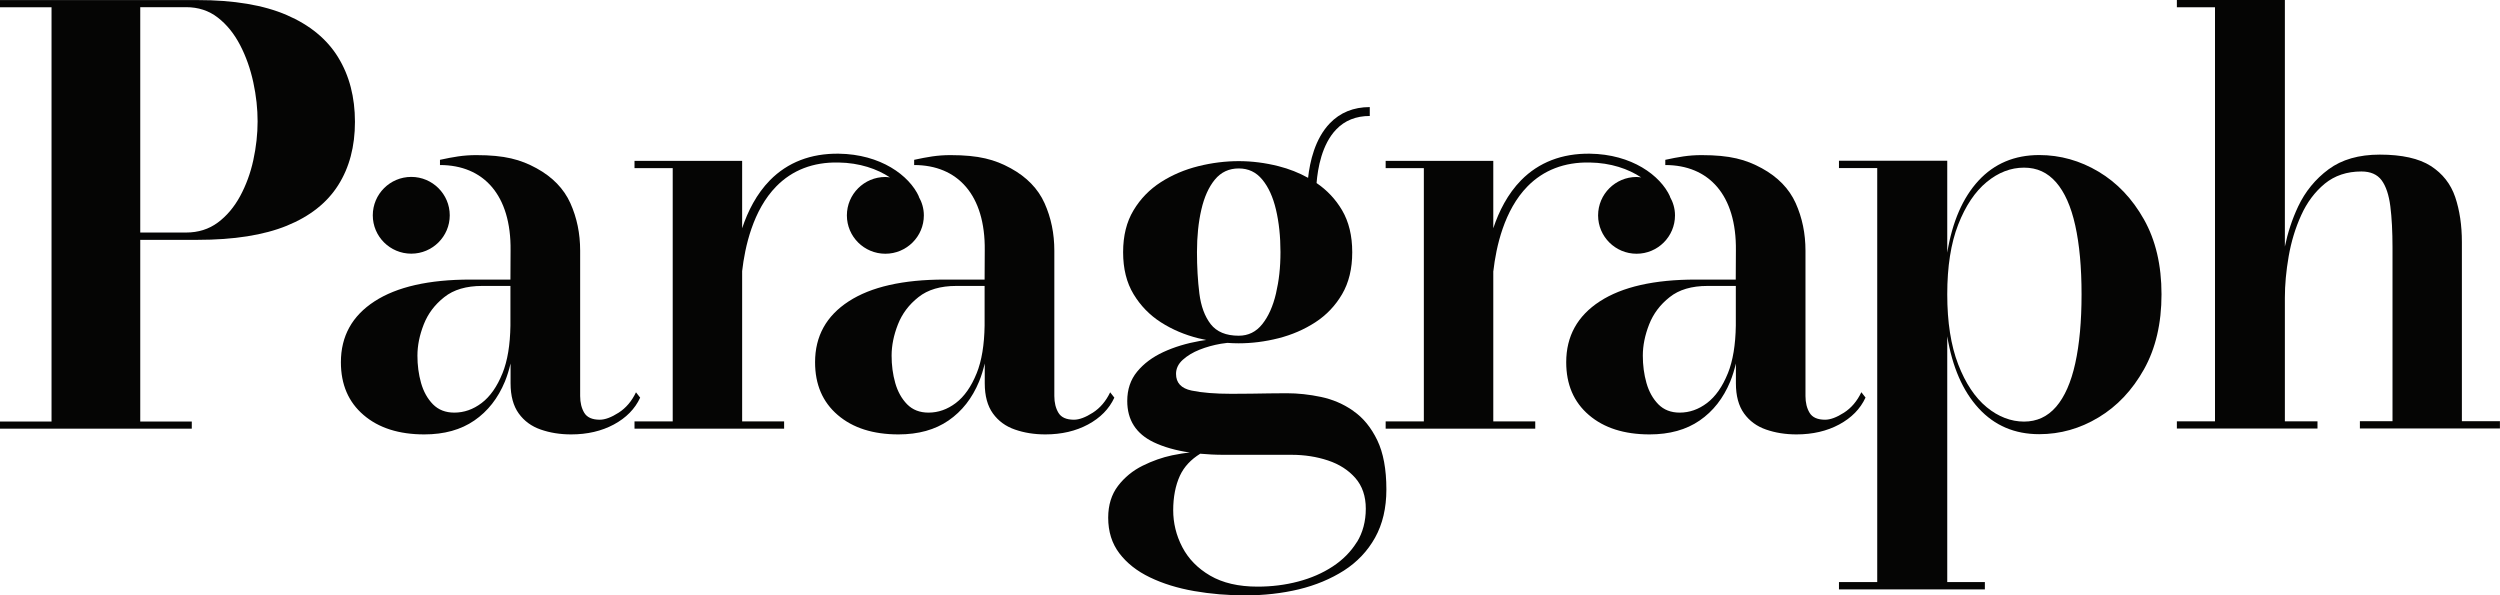 <svg width="210" height="50" viewBox="0 0 210 50" fill="none" xmlns="http://www.w3.org/2000/svg">
<g clip-path="url(#clip0_409_563)">
<path d="M156.701 33.39L156.354 32.946C155.995 33.7 155.508 34.271 154.893 34.666C154.278 35.061 153.748 35.256 153.31 35.256C152.671 35.256 152.238 35.061 152.007 34.678C151.775 34.296 151.66 33.822 151.66 33.269V21.053C151.66 19.612 151.386 18.287 150.838 17.066C150.29 15.85 149.34 14.872 148.001 14.136C146.655 13.401 145.334 13.03 142.929 13.03C141.815 13.03 140.993 13.188 139.885 13.425V13.863C143.532 13.863 145.876 16.367 145.815 21.053C145.815 21.509 145.809 22.396 145.803 23.484H142.448C138.959 23.484 136.268 24.091 134.387 25.313C132.505 26.535 131.562 28.236 131.562 30.43C131.562 32.296 132.195 33.773 133.467 34.861C134.734 35.949 136.438 36.49 138.569 36.49C140.238 36.49 141.644 36.101 142.771 35.323C143.903 34.545 144.755 33.457 145.34 32.047C145.535 31.573 145.687 31.062 145.815 30.534C145.815 31.53 145.815 32.193 145.815 32.193C145.815 33.256 146.046 34.101 146.503 34.733C146.959 35.365 147.574 35.815 148.348 36.082C149.115 36.35 149.967 36.49 150.905 36.49C152.263 36.49 153.462 36.21 154.491 35.657C155.526 35.098 156.263 34.35 156.701 33.402V33.39ZM145.139 31.36C144.688 32.478 144.104 33.311 143.392 33.852C142.679 34.393 141.912 34.66 141.096 34.66C140.359 34.66 139.763 34.429 139.3 33.961C138.843 33.493 138.509 32.898 138.302 32.169C138.095 31.439 137.997 30.673 137.997 29.877C137.997 29.026 138.174 28.151 138.527 27.252C138.88 26.352 139.452 25.587 140.25 24.96C141.041 24.328 142.107 24.018 143.434 24.018H145.809C145.809 25.058 145.809 26.231 145.809 27.355C145.784 28.966 145.565 30.309 145.139 31.366V31.36Z" fill="#050504"/>
<path d="M53.427 32.946C53.068 33.7 52.581 34.271 51.966 34.666C51.351 35.061 50.821 35.256 50.383 35.256C49.744 35.256 49.312 35.061 49.08 34.678C48.849 34.296 48.733 33.822 48.733 33.269V21.053C48.733 19.612 48.459 18.287 47.911 17.066C47.363 15.85 46.413 14.872 45.074 14.136C43.728 13.401 42.407 13.03 40.002 13.03C38.888 13.03 38.066 13.188 36.958 13.425V13.863C40.605 13.863 42.949 16.367 42.888 21.053C42.888 21.509 42.882 22.396 42.876 23.484H39.521C36.032 23.484 33.341 24.091 31.46 25.313C29.578 26.535 28.635 28.236 28.635 30.43C28.635 32.296 29.268 33.773 30.541 34.861C31.807 35.949 33.512 36.49 35.643 36.49C37.311 36.49 38.717 36.101 39.844 35.323C40.976 34.545 41.829 33.457 42.413 32.047C42.608 31.573 42.76 31.062 42.888 30.534C42.888 31.53 42.888 32.193 42.888 32.193C42.888 33.256 43.119 34.101 43.576 34.733C44.033 35.365 44.648 35.815 45.421 36.082C46.188 36.35 47.04 36.49 47.978 36.49C49.336 36.49 50.535 36.21 51.564 35.657C52.599 35.098 53.336 34.35 53.774 33.402L53.427 32.959V32.946ZM42.206 31.36C41.756 32.478 41.171 33.311 40.459 33.852C39.746 34.393 38.979 34.66 38.163 34.66C37.427 34.66 36.83 34.429 36.367 33.961C35.911 33.493 35.576 32.898 35.369 32.169C35.162 31.439 35.064 30.673 35.064 29.877C35.064 29.026 35.241 28.151 35.594 27.252C35.947 26.352 36.519 25.587 37.317 24.96C38.108 24.328 39.174 24.018 40.501 24.018H42.876C42.876 25.058 42.876 26.231 42.876 27.355C42.852 28.966 42.632 30.309 42.206 31.366V31.36Z" fill="#050504"/>
<path d="M34.547 21.308C36.33 21.308 37.779 19.861 37.779 18.087C37.779 16.312 36.33 14.86 34.547 14.86C32.763 14.86 31.314 16.306 31.314 18.087C31.314 19.867 32.763 21.308 34.547 21.308Z" fill="#050504"/>
<path d="M93.258 32.946C92.899 33.7 92.412 34.271 91.797 34.666C91.182 35.061 90.653 35.256 90.214 35.256C89.575 35.256 89.142 35.061 88.911 34.678C88.68 34.296 88.564 33.822 88.564 33.269V21.053C88.564 19.612 88.29 18.287 87.742 17.066C87.194 15.85 86.244 14.872 84.905 14.136C83.559 13.401 82.238 13.03 79.833 13.03C78.719 13.03 77.897 13.188 76.789 13.425V13.863C80.436 13.863 82.78 16.367 82.719 21.053C82.719 21.509 82.713 22.396 82.707 23.484H79.352C75.863 23.484 73.172 24.091 71.291 25.313C69.409 26.535 68.466 28.236 68.466 30.43C68.466 32.296 69.099 33.773 70.371 34.861C71.638 35.949 73.343 36.49 75.474 36.49C77.142 36.49 78.549 36.101 79.675 35.323C80.807 34.545 81.66 33.457 82.244 32.047C82.439 31.573 82.591 31.062 82.719 30.534C82.719 31.53 82.719 32.193 82.719 32.193C82.719 33.256 82.951 34.101 83.407 34.733C83.864 35.365 84.479 35.815 85.252 36.082C86.019 36.35 86.871 36.49 87.809 36.49C89.167 36.49 90.366 36.21 91.395 35.657C92.43 35.098 93.167 34.35 93.605 33.402L93.258 32.959V32.946ZM82.037 31.36C81.587 32.478 81.002 33.311 80.29 33.852C79.577 34.393 78.81 34.66 77.994 34.66C77.258 34.66 76.661 34.429 76.198 33.961C75.742 33.493 75.407 32.898 75.2 32.169C74.993 31.439 74.895 30.673 74.895 29.877C74.895 29.026 75.072 28.151 75.425 27.252C75.778 26.352 76.35 25.587 77.148 24.96C77.94 24.328 79.005 24.018 80.332 24.018H82.707C82.707 25.058 82.707 26.231 82.707 27.355C82.683 28.966 82.463 30.309 82.037 31.366V31.36Z" fill="#050504"/>
<path d="M28.403 4.813C27.465 3.288 26.029 2.103 24.086 1.264C22.144 0.425 19.648 0.006 16.585 0.006H0V0.608H4.329V35.408H0V36.01H16.11V35.408H11.781V20.147H16.591C19.654 20.147 22.15 19.752 24.092 18.962C26.035 18.172 27.471 17.035 28.409 15.553C29.347 14.076 29.816 12.301 29.816 10.235C29.816 8.168 29.347 6.351 28.409 4.826L28.403 4.813ZM21.279 13.45C21.042 14.544 20.671 15.553 20.171 16.476C19.672 17.394 19.051 18.135 18.296 18.695C17.541 19.254 16.652 19.533 15.629 19.533H11.781V0.602H15.629C16.652 0.602 17.547 0.893 18.296 1.477C19.051 2.06 19.672 2.832 20.171 3.792C20.671 4.753 21.036 5.798 21.279 6.922C21.523 8.053 21.639 9.141 21.639 10.198C21.639 11.256 21.517 12.356 21.279 13.45Z" fill="#050504"/>
<path d="M176.282 14.422C174.723 13.492 173.055 13.024 171.295 13.024C169.219 13.024 167.52 13.741 166.193 15.176C164.872 16.61 163.995 18.628 163.569 21.223V13.504H154.473V14.118H157.687V48.894H154.473V49.508H166.729V48.894H163.569V28.248C163.995 30.825 164.872 32.843 166.205 34.296C167.539 35.748 169.231 36.471 171.295 36.471C173.061 36.471 174.723 36.003 176.282 35.061C177.84 34.125 179.113 32.776 180.093 31.026C181.074 29.27 181.567 27.173 181.567 24.724C181.567 22.274 181.074 20.177 180.093 18.433C179.113 16.689 177.84 15.352 176.282 14.422ZM174.321 30.521C173.968 32.12 173.432 33.335 172.714 34.168C171.995 35.001 171.094 35.414 170.017 35.414C168.939 35.414 167.861 35.013 166.881 34.204C165.901 33.396 165.103 32.199 164.488 30.607C163.873 29.014 163.569 27.051 163.569 24.724C163.569 22.396 163.873 20.439 164.488 18.865C165.103 17.291 165.901 16.099 166.881 15.291C167.861 14.483 168.909 14.082 170.017 14.082C171.125 14.082 171.995 14.495 172.714 15.315C173.432 16.142 173.968 17.345 174.321 18.938C174.674 20.53 174.851 22.456 174.851 24.724C174.851 26.99 174.674 28.923 174.321 30.521Z" fill="#050504"/>
<path d="M206.798 35.396V20.335C206.798 18.919 206.609 17.661 206.237 16.555C205.86 15.449 205.178 14.58 204.186 13.942C203.193 13.31 201.762 12.988 199.905 12.988C198.146 12.988 196.709 13.401 195.601 14.222C194.493 15.042 193.64 16.087 193.044 17.345C192.538 18.421 192.173 19.539 191.929 20.712V0H182.857V0.608H186.06V35.39H182.857V35.997H194.669V35.39H191.929V25.021C191.929 23.933 192.033 22.773 192.246 21.545C192.459 20.317 192.806 19.163 193.299 18.081C193.786 16.999 194.45 16.118 195.278 15.431C196.112 14.75 197.135 14.404 198.359 14.404C199.126 14.404 199.692 14.653 200.058 15.145C200.423 15.644 200.666 16.373 200.788 17.327C200.91 18.287 200.971 19.448 200.971 20.816V35.383H198.231V35.991H209.994V35.383H206.792L206.798 35.396Z" fill="#050504"/>
<path d="M113.679 34.514C112.851 33.937 111.944 33.548 110.964 33.342C109.978 33.135 109.016 33.032 108.084 33.032C107.615 33.032 107.134 33.032 106.629 33.044C106.13 33.05 105.618 33.062 105.101 33.068C104.583 33.074 104.029 33.08 103.445 33.08C102.075 33.08 100.954 32.989 100.09 32.807C99.219 32.624 98.787 32.156 98.787 31.409C98.787 30.959 98.975 30.564 99.353 30.224C99.731 29.883 100.199 29.598 100.766 29.373C101.332 29.148 101.928 28.984 102.556 28.875C102.744 28.844 102.921 28.826 103.097 28.802C103.414 28.826 103.731 28.838 104.047 28.838C105.149 28.838 106.264 28.698 107.39 28.413C108.516 28.127 109.545 27.683 110.483 27.076C111.421 26.468 112.169 25.678 112.736 24.711C113.302 23.745 113.588 22.572 113.588 21.186C113.588 19.801 113.302 18.628 112.736 17.662C112.188 16.732 111.475 15.978 110.592 15.376C110.69 14.143 111.037 12.125 112.242 10.873C112.961 10.119 113.911 9.742 115.061 9.742V8.995C113.698 8.995 112.565 9.457 111.701 10.362C110.452 11.663 110.026 13.596 109.88 14.939C109.113 14.513 108.285 14.185 107.396 13.96C106.27 13.675 105.155 13.535 104.053 13.535C102.951 13.535 101.801 13.675 100.662 13.96C99.517 14.246 98.47 14.69 97.52 15.297C96.57 15.905 95.797 16.695 95.219 17.662C94.634 18.628 94.342 19.801 94.342 21.186C94.342 22.572 94.634 23.745 95.219 24.711C95.803 25.678 96.57 26.468 97.52 27.076C98.47 27.683 99.517 28.127 100.662 28.413C100.881 28.467 101.107 28.51 101.326 28.558C101.149 28.583 100.973 28.607 100.802 28.637C99.663 28.838 98.641 29.148 97.721 29.573C96.802 29.999 96.071 30.546 95.517 31.221C94.963 31.895 94.689 32.715 94.689 33.682C94.689 35.28 95.426 36.435 96.905 37.146C97.758 37.553 98.775 37.839 99.95 38.015C99.511 38.052 99.018 38.131 98.458 38.246C97.63 38.422 96.802 38.714 95.98 39.121C95.158 39.529 94.464 40.094 93.916 40.811C93.368 41.528 93.088 42.421 93.088 43.485C93.088 44.652 93.398 45.649 94.025 46.475C94.653 47.302 95.505 47.976 96.595 48.499C97.679 49.022 98.915 49.404 100.303 49.648C101.691 49.891 103.134 50.012 104.638 50.012C106.142 50.012 107.7 49.842 109.107 49.502C110.513 49.161 111.78 48.633 112.888 47.928C113.996 47.217 114.873 46.299 115.506 45.162C116.139 44.026 116.456 42.677 116.456 41.115C116.456 39.413 116.2 38.033 115.689 36.976C115.177 35.918 114.513 35.098 113.685 34.527L113.679 34.514ZM100.546 21.174C100.546 19.855 100.668 18.67 100.912 17.613C101.155 16.555 101.533 15.711 102.05 15.085C102.568 14.459 103.237 14.149 104.053 14.149C104.869 14.149 105.515 14.459 106.032 15.085C106.55 15.711 106.933 16.549 107.183 17.613C107.432 18.67 107.56 19.861 107.56 21.174C107.56 22.487 107.432 23.581 107.183 24.651C106.933 25.72 106.55 26.577 106.032 27.227C105.515 27.878 104.857 28.2 104.053 28.2C102.982 28.2 102.202 27.872 101.697 27.227C101.198 26.577 100.881 25.72 100.747 24.651C100.613 23.581 100.546 22.426 100.546 21.174ZM113.972 45.539C113.472 46.347 112.797 47.028 111.944 47.587C111.092 48.147 110.124 48.566 109.04 48.851C107.956 49.137 106.818 49.277 105.636 49.277C104.035 49.277 102.708 48.967 101.654 48.353C100.601 47.739 99.822 46.937 99.31 45.953C98.799 44.968 98.549 43.935 98.549 42.853C98.549 41.771 98.738 40.768 99.115 39.954C99.463 39.206 100.035 38.599 100.82 38.112C101.435 38.167 102.087 38.204 102.781 38.204H108.492C109.576 38.204 110.599 38.362 111.548 38.678C112.498 38.994 113.265 39.486 113.85 40.154C114.434 40.823 114.727 41.68 114.727 42.731C114.727 43.783 114.477 44.737 113.978 45.545L113.972 45.539Z" fill="#050504"/>
<path d="M62.34 22.773C62.572 20.737 63.248 17.649 65.214 15.65C66.547 14.294 68.295 13.608 70.426 13.65C72.21 13.675 73.683 14.191 74.755 14.902C74.627 14.89 74.505 14.866 74.371 14.866C72.587 14.866 71.138 16.312 71.138 18.093C71.138 19.874 72.587 21.314 74.371 21.314C76.155 21.314 77.604 19.868 77.604 18.093C77.604 17.516 77.44 16.981 77.172 16.513H77.19C76.387 14.744 73.982 12.951 70.438 12.909C68.112 12.884 66.164 13.632 64.678 15.139C63.546 16.294 62.815 17.747 62.34 19.175V13.511H53.299V14.124H56.508V35.396H53.299V36.01H65.866V35.396H62.34V22.779V22.773Z" fill="#050504"/>
<path d="M125.442 22.773C125.673 20.737 126.349 17.649 128.316 15.65C129.649 14.294 131.409 13.608 133.528 13.65C135.312 13.675 136.785 14.191 137.857 14.902C137.729 14.89 137.607 14.866 137.473 14.866C135.689 14.866 134.24 16.312 134.24 18.093C134.24 19.874 135.689 21.314 137.473 21.314C139.257 21.314 140.7 19.868 140.7 18.093C140.7 17.516 140.536 16.981 140.268 16.513H140.286C139.482 14.744 137.077 12.951 133.534 12.909C131.214 12.884 129.26 13.632 127.774 15.139C126.642 16.294 125.911 17.747 125.436 19.175V13.511H116.395V14.124H119.603V35.396H116.395V36.01H128.961V35.396H125.436V22.779L125.442 22.773Z" fill="#050504"/>
</g>
<defs>
<clipPath id="clip0_409_563">
<rect width="210" height="50" fill="white"/>
</clipPath>
</defs>
</svg>
